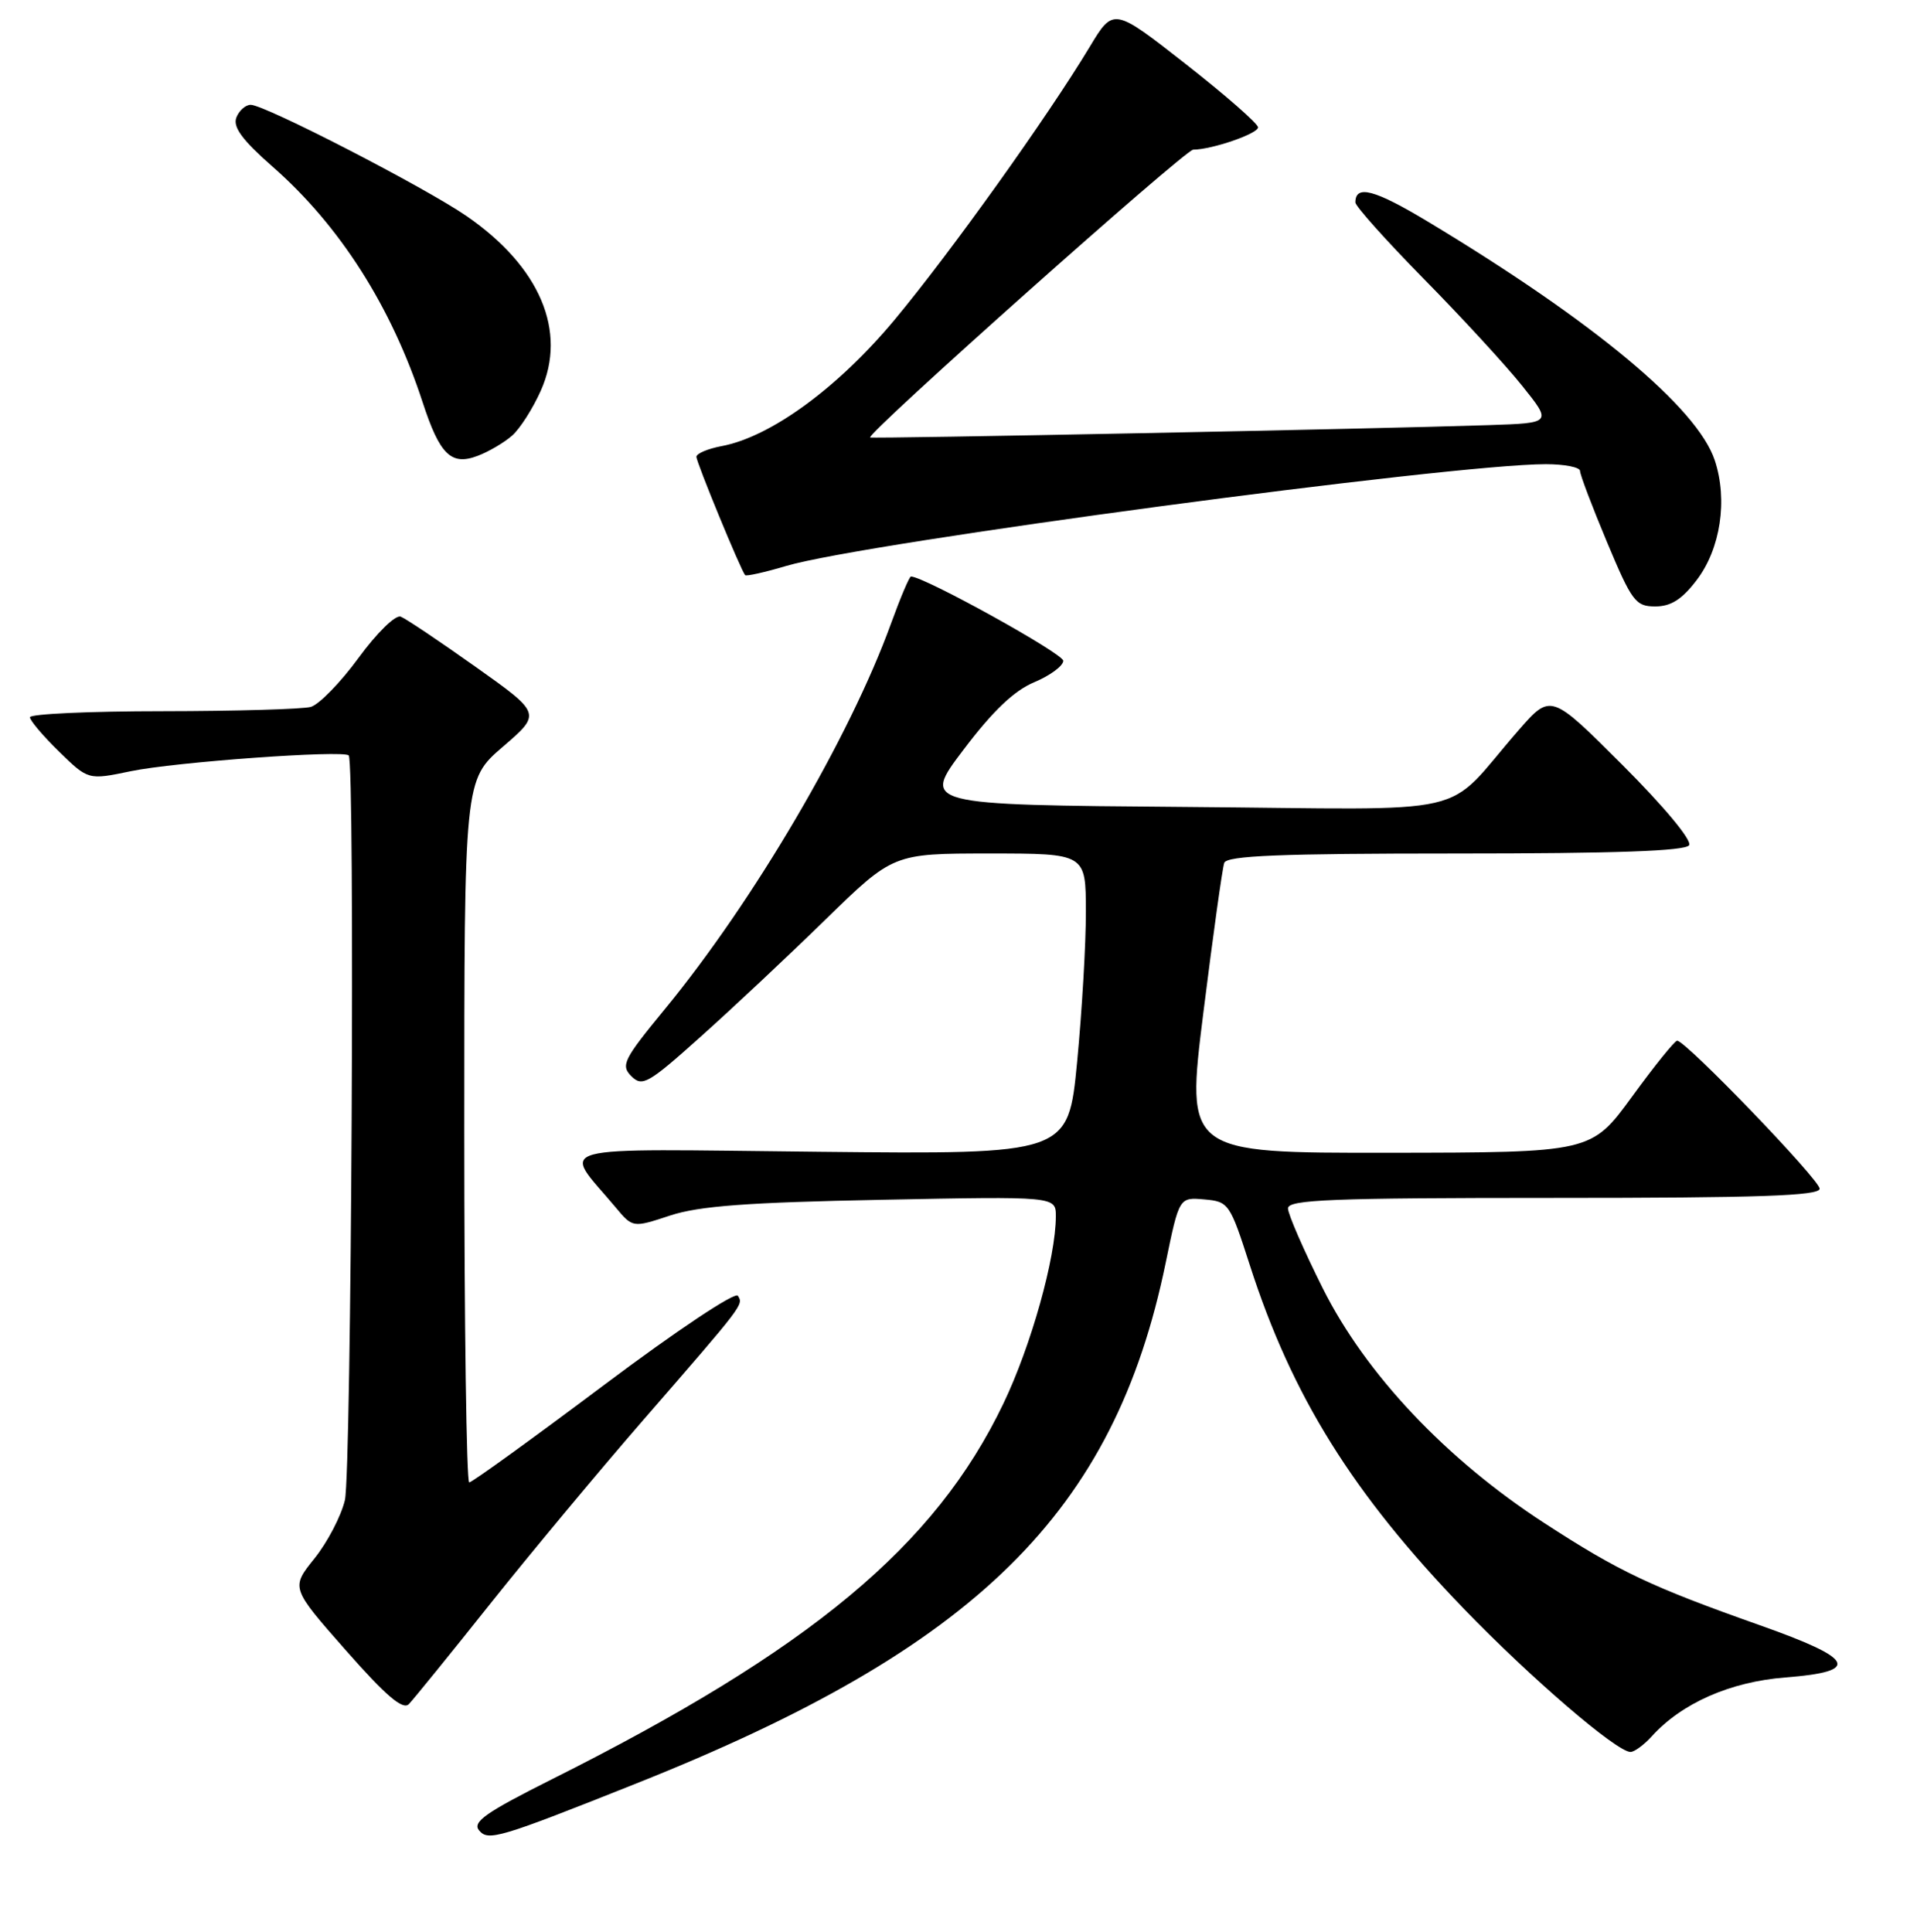 <?xml version="1.0" encoding="UTF-8" standalone="no"?>
<!DOCTYPE svg PUBLIC "-//W3C//DTD SVG 1.1//EN" "http://www.w3.org/Graphics/SVG/1.1/DTD/svg11.dtd" >
<svg xmlns="http://www.w3.org/2000/svg" xmlns:xlink="http://www.w3.org/1999/xlink" version="1.1" viewBox="0 0 256 258">
 <g >
 <path fill="currentColor"
d=" M 85.00 238.20 C 130.45 220.09 148.80 202.03 155.67 168.66 C 157.47 159.91 157.47 159.91 160.82 160.20 C 164.09 160.49 164.24 160.71 166.91 169.00 C 172.54 186.49 180.64 199.50 195.47 214.86 C 204.41 224.13 215.90 234.00 217.74 234.00 C 218.26 234.00 219.55 233.05 220.59 231.90 C 224.59 227.48 231.08 224.62 238.43 224.05 C 248.57 223.26 247.74 221.57 235.00 217.07 C 220.43 211.91 216.22 209.92 206.22 203.42 C 193.11 194.90 182.39 183.54 176.66 172.10 C 174.10 166.98 172.00 162.17 172.00 161.40 C 172.00 160.23 177.76 160.00 207.50 160.00 C 234.94 160.00 243.00 159.72 243.00 158.77 C 243.00 157.57 225.12 139.00 223.97 139.00 C 223.65 139.00 220.94 142.36 217.95 146.47 C 212.50 153.94 212.50 153.94 185.43 153.97 C 158.36 154.00 158.36 154.00 160.70 135.25 C 161.99 124.94 163.24 115.94 163.49 115.25 C 163.83 114.29 170.94 114.00 194.41 114.00 C 215.73 114.00 225.09 113.67 225.57 112.89 C 225.97 112.24 222.21 107.72 216.68 102.19 C 207.10 92.61 207.10 92.61 202.80 97.53 C 192.43 109.40 198.10 108.09 158.30 107.78 C 123.09 107.50 123.09 107.50 128.68 100.12 C 132.59 94.95 135.42 92.25 138.12 91.12 C 140.24 90.23 141.98 88.94 141.99 88.26 C 142.00 87.30 123.39 77.00 121.65 77.00 C 121.44 77.00 120.25 79.81 119.00 83.25 C 113.48 98.49 100.68 120.32 88.75 134.83 C 83.25 141.52 82.87 142.30 84.32 143.75 C 85.77 145.19 86.57 144.74 93.53 138.50 C 97.73 134.75 105.24 127.70 110.22 122.84 C 119.28 114.00 119.28 114.00 132.14 114.00 C 145.00 114.00 145.00 114.00 145.01 121.75 C 145.02 126.01 144.49 135.05 143.84 141.84 C 142.65 154.18 142.65 154.18 109.44 153.84 C 72.32 153.46 75.06 152.71 82.20 161.25 C 84.50 164.00 84.50 164.00 89.50 162.35 C 93.36 161.08 99.79 160.60 117.75 160.25 C 141.00 159.79 141.00 159.79 141.00 162.45 C 141.00 167.95 137.69 179.78 133.98 187.50 C 124.86 206.51 108.28 220.31 73.68 237.66 C 64.85 242.09 63.05 243.36 63.98 244.48 C 65.20 245.95 66.63 245.52 85.00 238.20 Z  M 65.49 214.18 C 70.89 207.41 80.07 196.38 85.90 189.67 C 99.40 174.13 99.29 174.28 98.54 173.07 C 98.19 172.49 90.34 177.73 80.62 185.02 C 71.11 192.16 63.03 198.00 62.66 198.00 C 62.30 198.00 62.00 176.89 62.00 151.09 C 62.00 104.18 62.00 104.18 67.15 99.74 C 72.30 95.31 72.30 95.31 63.53 89.08 C 58.70 85.65 54.20 82.63 53.51 82.36 C 52.81 82.10 50.33 84.52 47.88 87.87 C 45.47 91.17 42.60 94.11 41.50 94.42 C 40.40 94.72 31.51 94.98 21.75 94.99 C 11.99 94.99 4.00 95.36 4.00 95.80 C 4.00 96.24 5.75 98.30 7.89 100.39 C 11.78 104.19 11.78 104.19 17.45 103.01 C 23.36 101.78 45.83 100.16 46.57 100.90 C 47.42 101.75 46.93 196.59 46.06 200.36 C 45.56 202.48 43.74 205.98 42.00 208.15 C 38.84 212.08 38.84 212.08 46.17 220.41 C 51.52 226.49 53.79 228.43 54.59 227.62 C 55.19 227.00 60.10 220.96 65.49 214.18 Z  M 226.57 77.49 C 229.76 73.32 230.75 66.79 229.00 61.50 C 226.68 54.47 212.83 42.94 190.71 29.62 C 183.55 25.31 181.00 24.63 181.00 27.04 C 181.00 27.54 185.11 32.13 190.12 37.23 C 195.14 42.33 201.05 48.75 203.25 51.50 C 207.26 56.50 207.26 56.50 198.88 56.78 C 184.09 57.28 116.51 58.62 116.20 58.43 C 115.57 58.03 158.25 20.00 159.34 19.99 C 161.83 19.98 168.00 17.86 168.00 17.01 C 168.00 16.52 163.66 12.72 158.35 8.56 C 148.69 0.99 148.69 0.99 145.51 6.28 C 139.89 15.61 126.95 33.71 119.50 42.67 C 111.90 51.80 102.93 58.36 96.35 59.59 C 94.51 59.94 93.00 60.58 93.00 61.01 C 93.00 61.77 98.94 76.18 99.51 76.82 C 99.67 76.99 102.15 76.44 105.03 75.58 C 115.41 72.50 193.80 62.00 206.43 62.00 C 208.94 62.00 211.00 62.41 211.00 62.90 C 211.00 63.40 212.62 67.67 214.60 72.40 C 217.93 80.35 218.42 81.00 221.05 81.00 C 223.13 81.00 224.62 80.06 226.57 77.49 Z  M 68.39 58.18 C 69.44 57.26 71.16 54.56 72.22 52.18 C 75.77 44.24 72.11 35.62 62.31 28.86 C 56.74 25.02 35.36 14.00 33.48 14.00 C 32.79 14.00 31.92 14.77 31.56 15.71 C 31.08 16.97 32.37 18.72 36.38 22.24 C 45.39 30.14 52.27 40.95 56.45 53.76 C 58.73 60.74 60.26 62.23 63.78 60.89 C 65.27 60.33 67.35 59.10 68.39 58.18 Z "/>
</g>
</svg>